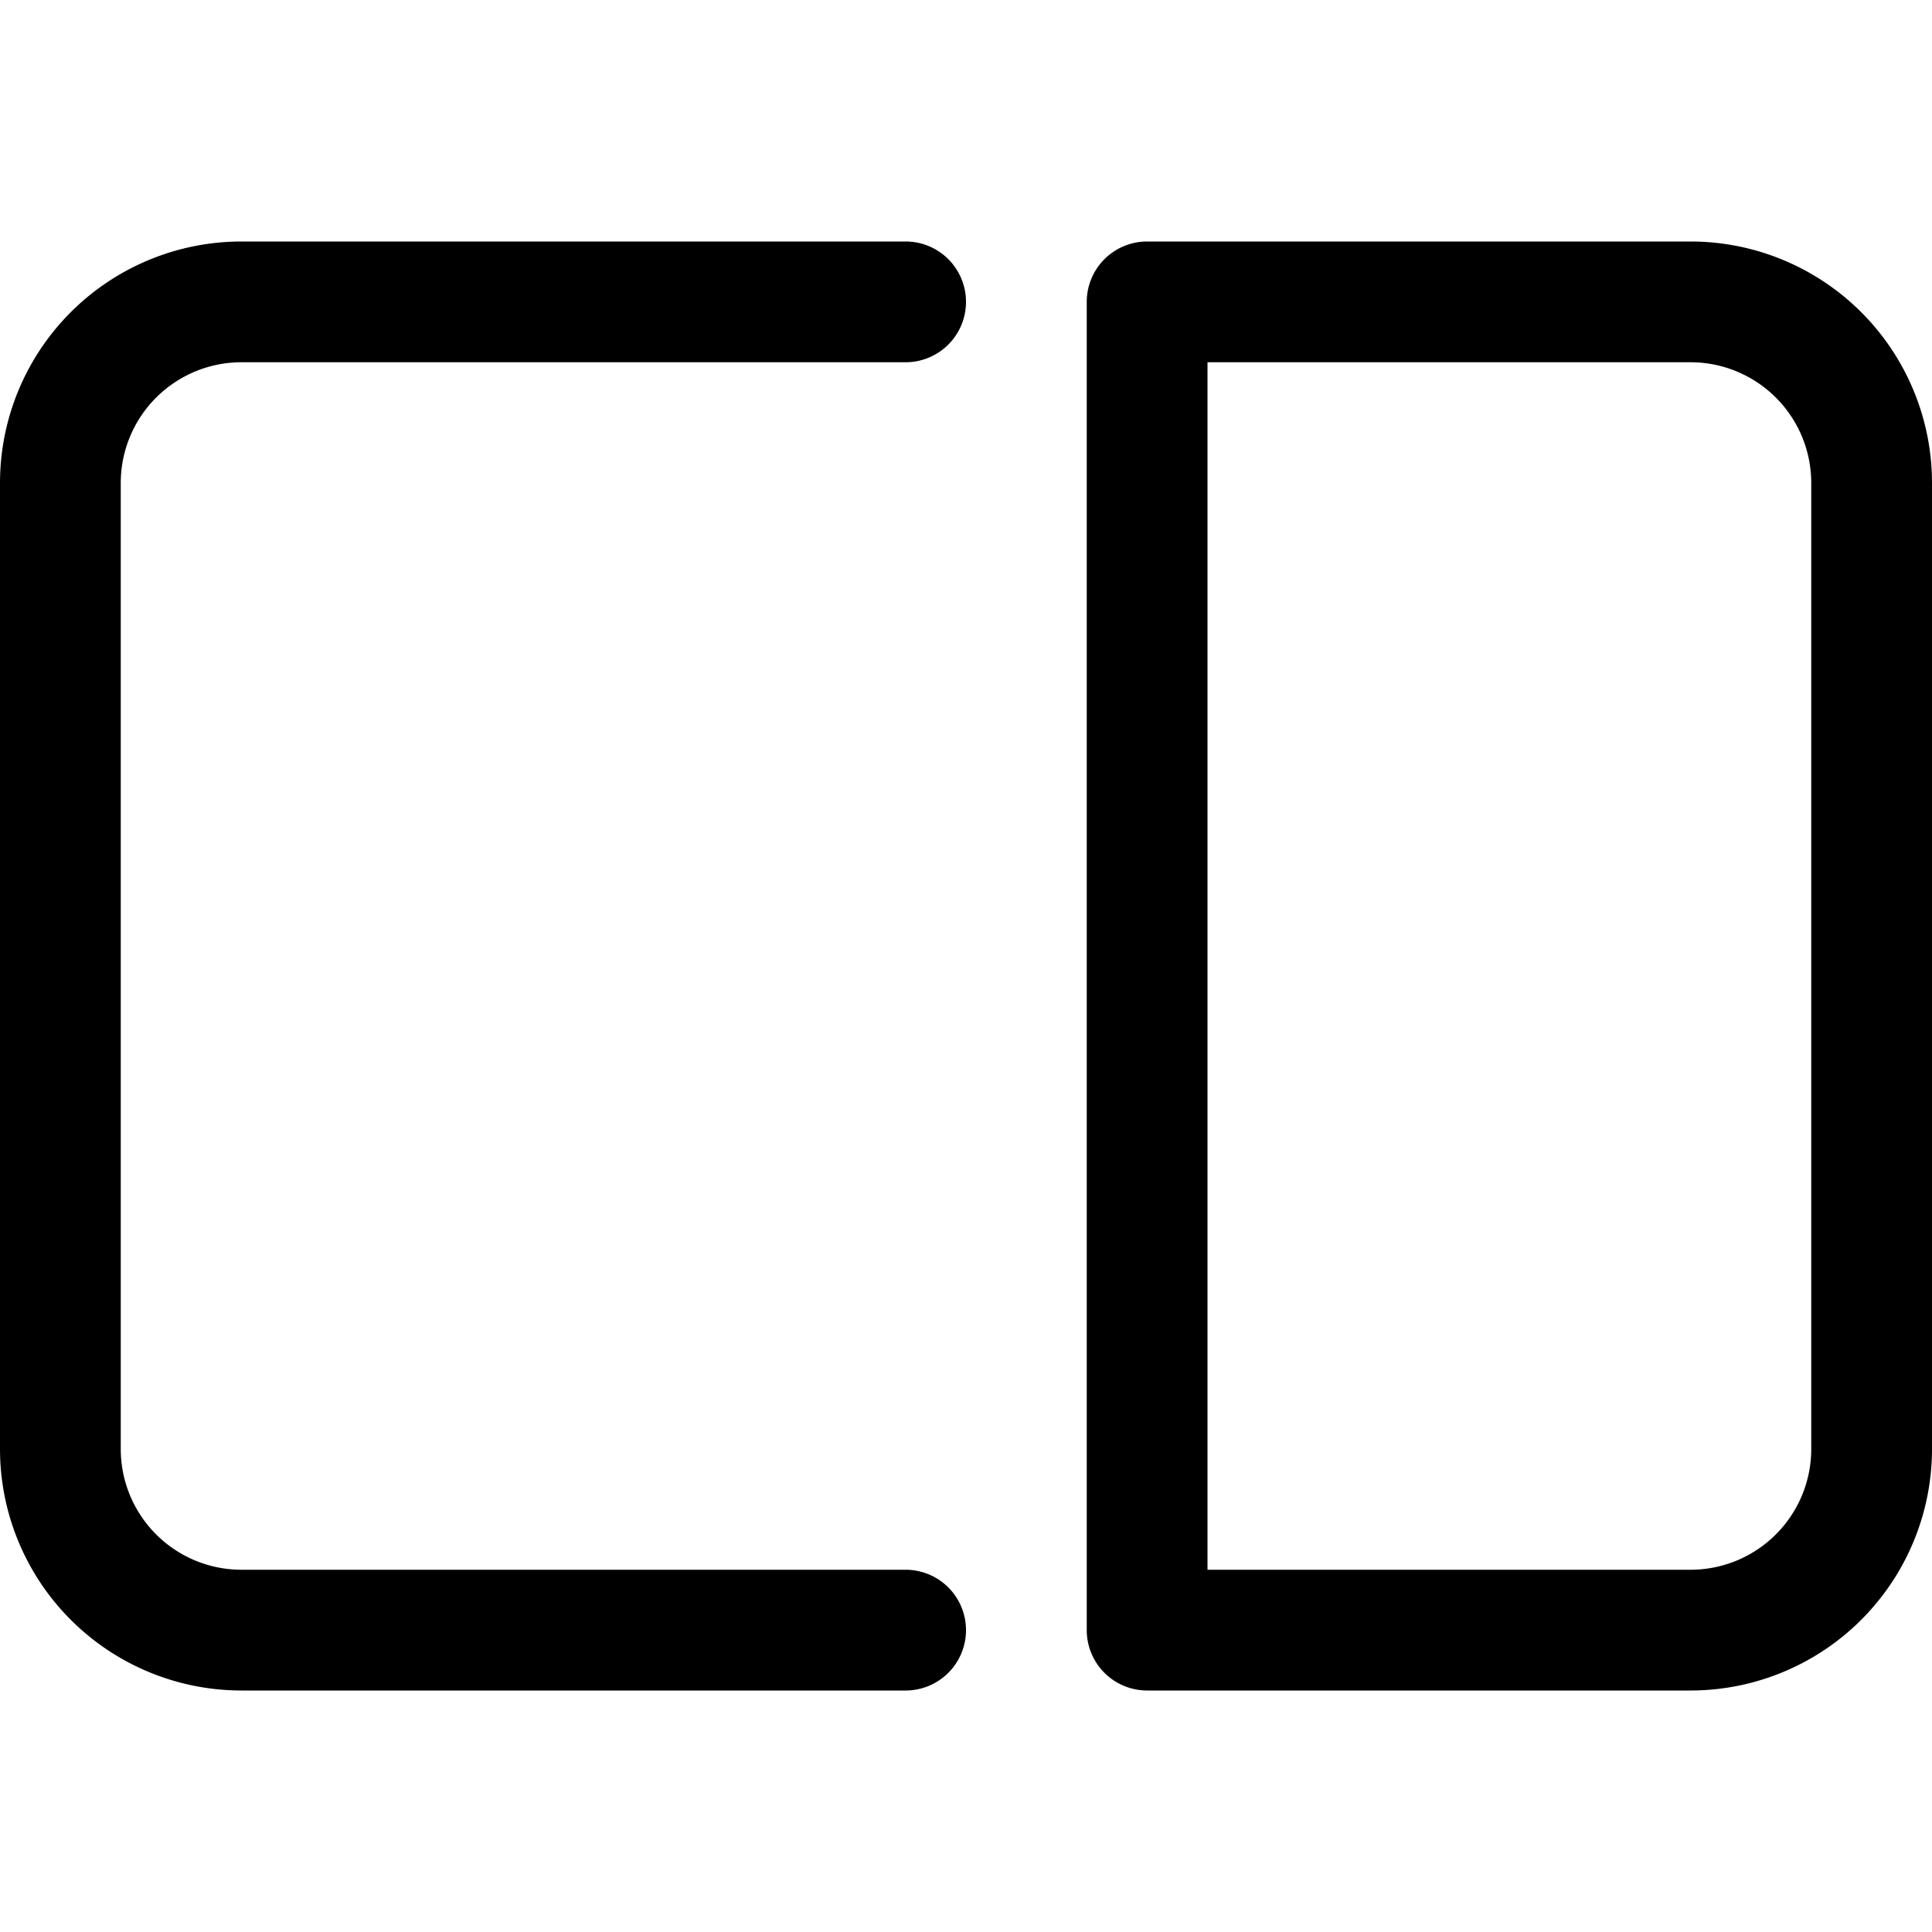 <svg xmlns="http://www.w3.org/2000/svg" fill="none" viewBox="0 0 16 16">
  <path fill="#000" fill-rule="evenodd" d="M8 2.5a.5.5 0 00-.5-.5H2a2 2 0 00-2 2v8a2 2 0 002 2h5.5a.5.5 0 000-1H2a1 1 0 01-1-1V4a1 1 0 011-1h5.5a.5.5 0 00.5-.5zM16 4a2 2 0 00-2-2H9.5a.5.5 0 00-.5.5v11a.5.5 0 00.5.5H14a2 2 0 002-2V4zm-2-1a1 1 0 011 1v8a1 1 0 01-1 1h-4V3h4z" clip-rule="evenodd"/>
</svg>
